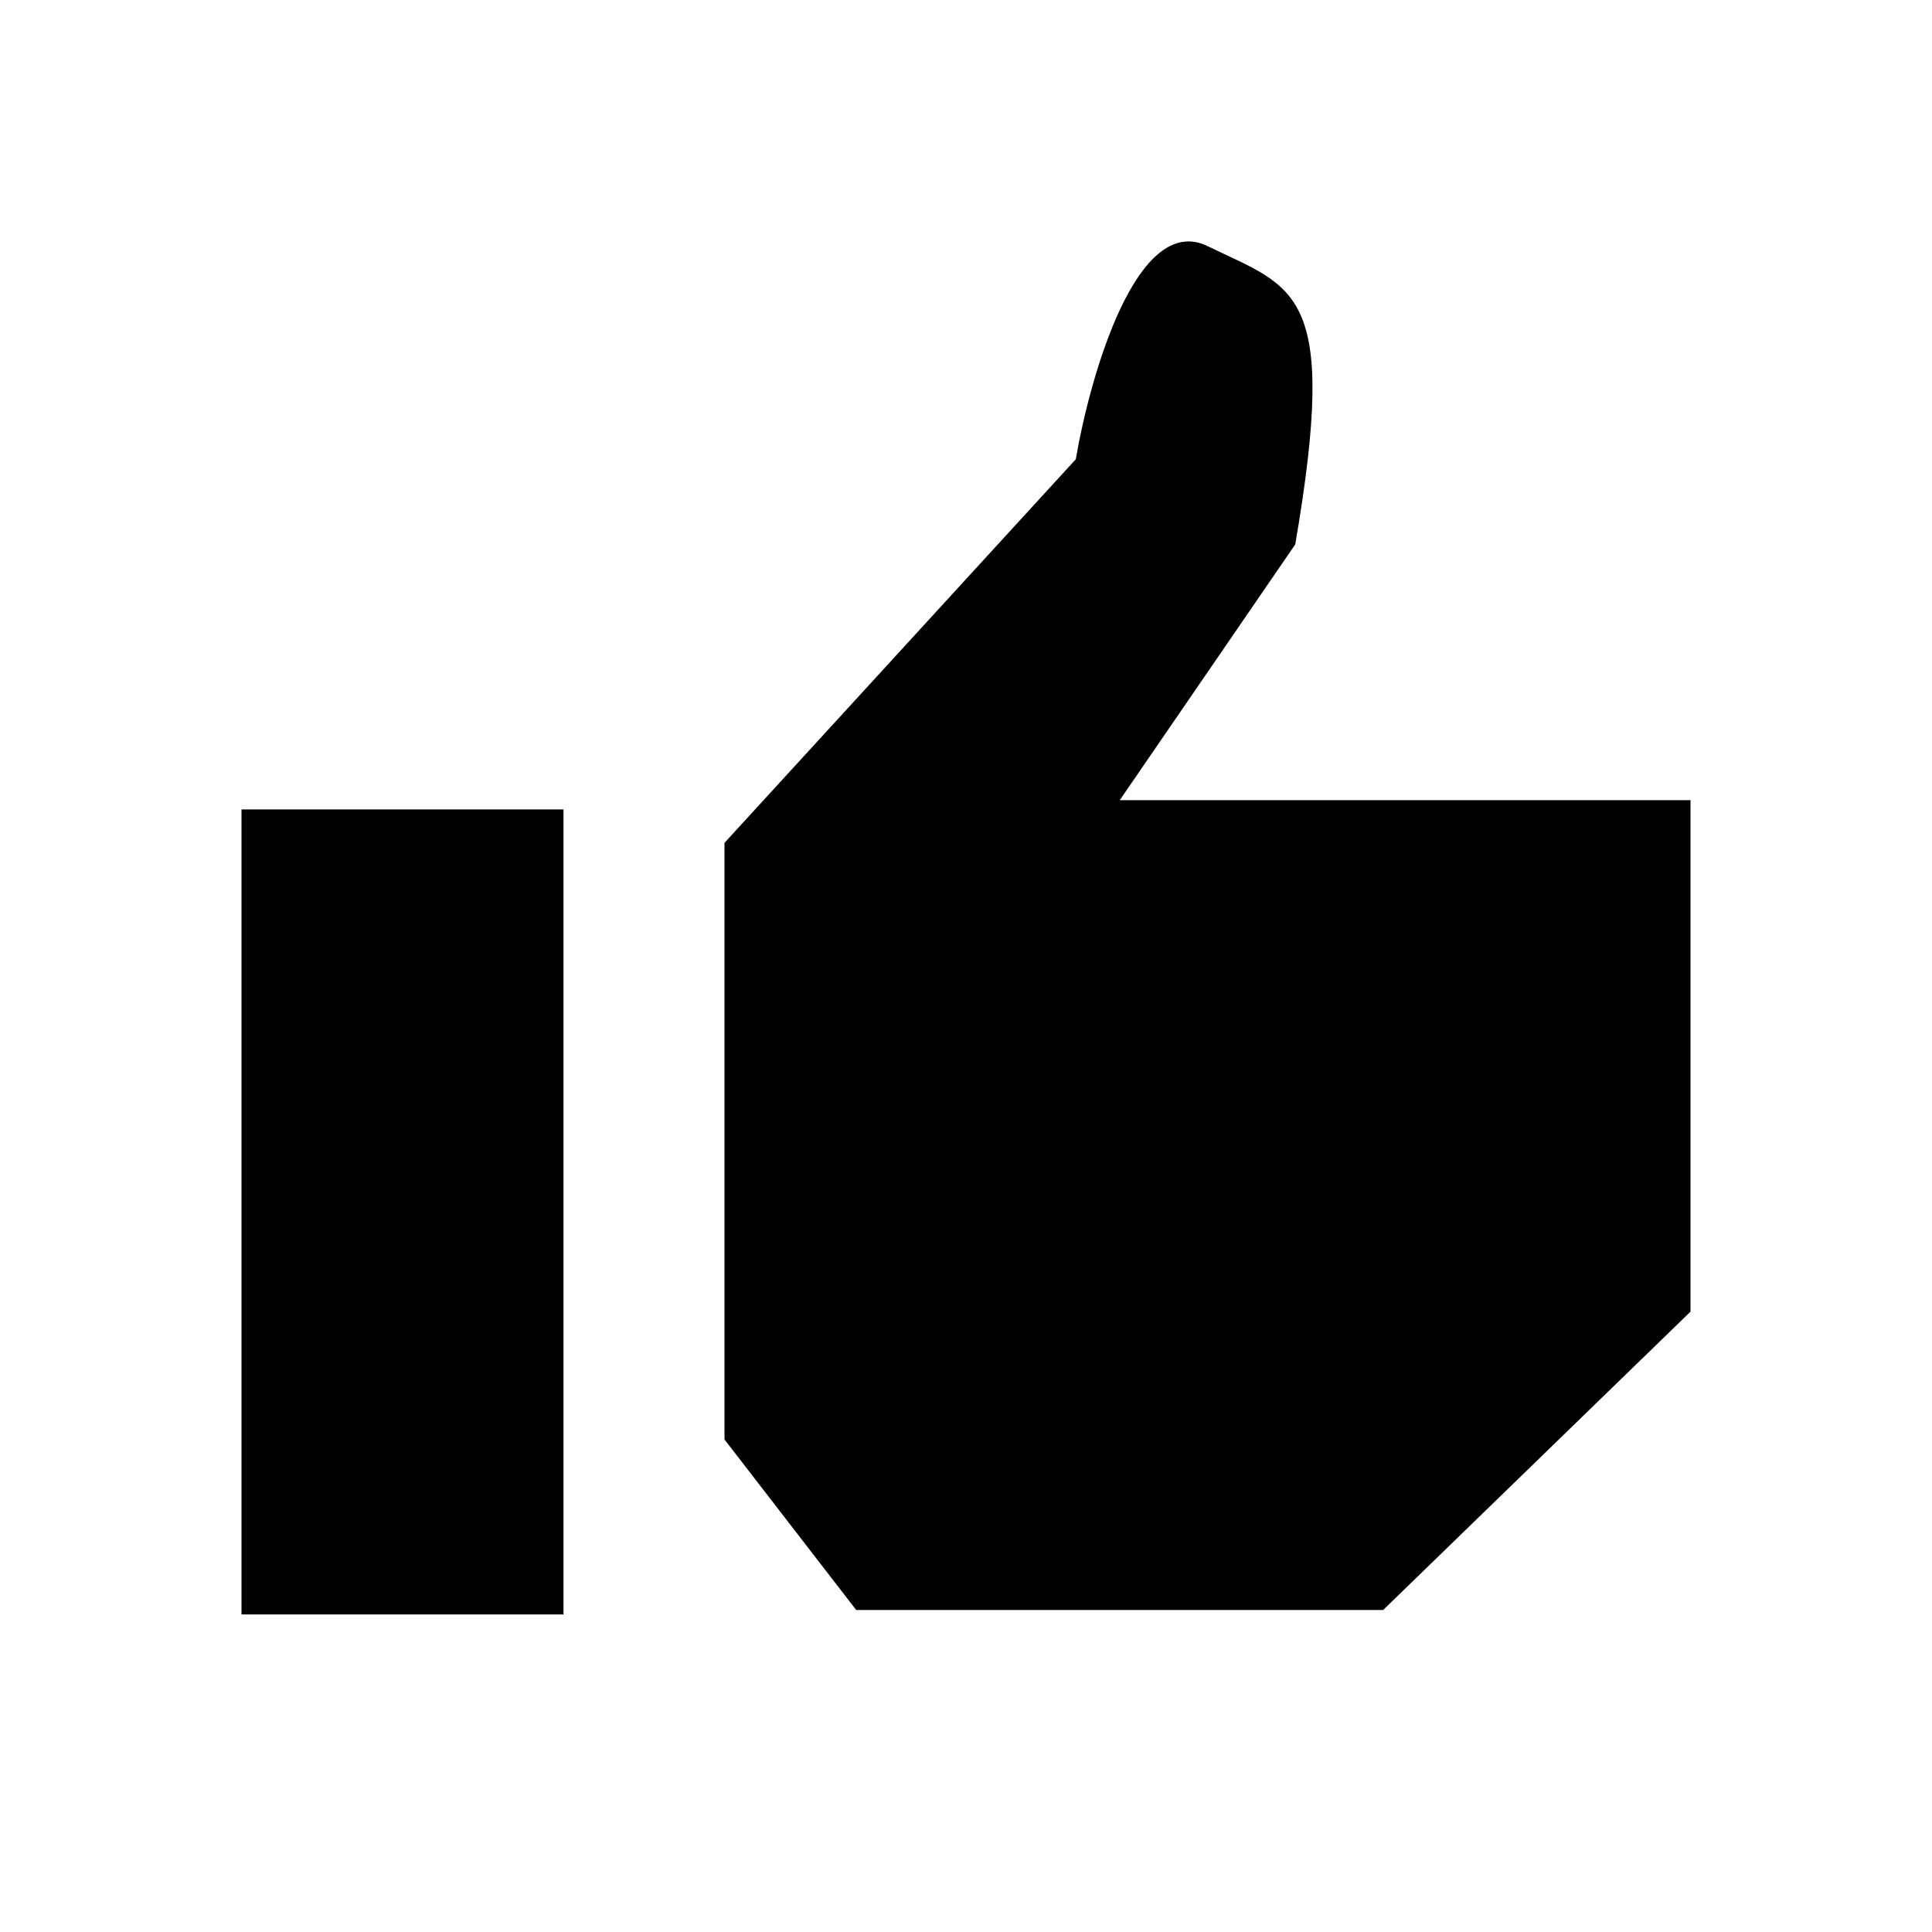 <svg width="24" height="24" viewBox="0 0 24 24" fill="current" xmlns="http://www.w3.org/2000/svg">
    <path
    fill="current"
    d="M3 10.055h4v10H3zM13.364 5.705 9 10.47v7.412L10.636 20h6.546L21 16.294V9.94h-7.09l2.18-3.177c.546-3.177 0-3.177-1.09-3.706-.873-.424-1.454 1.588-1.636 2.647z"
  />
</svg>

